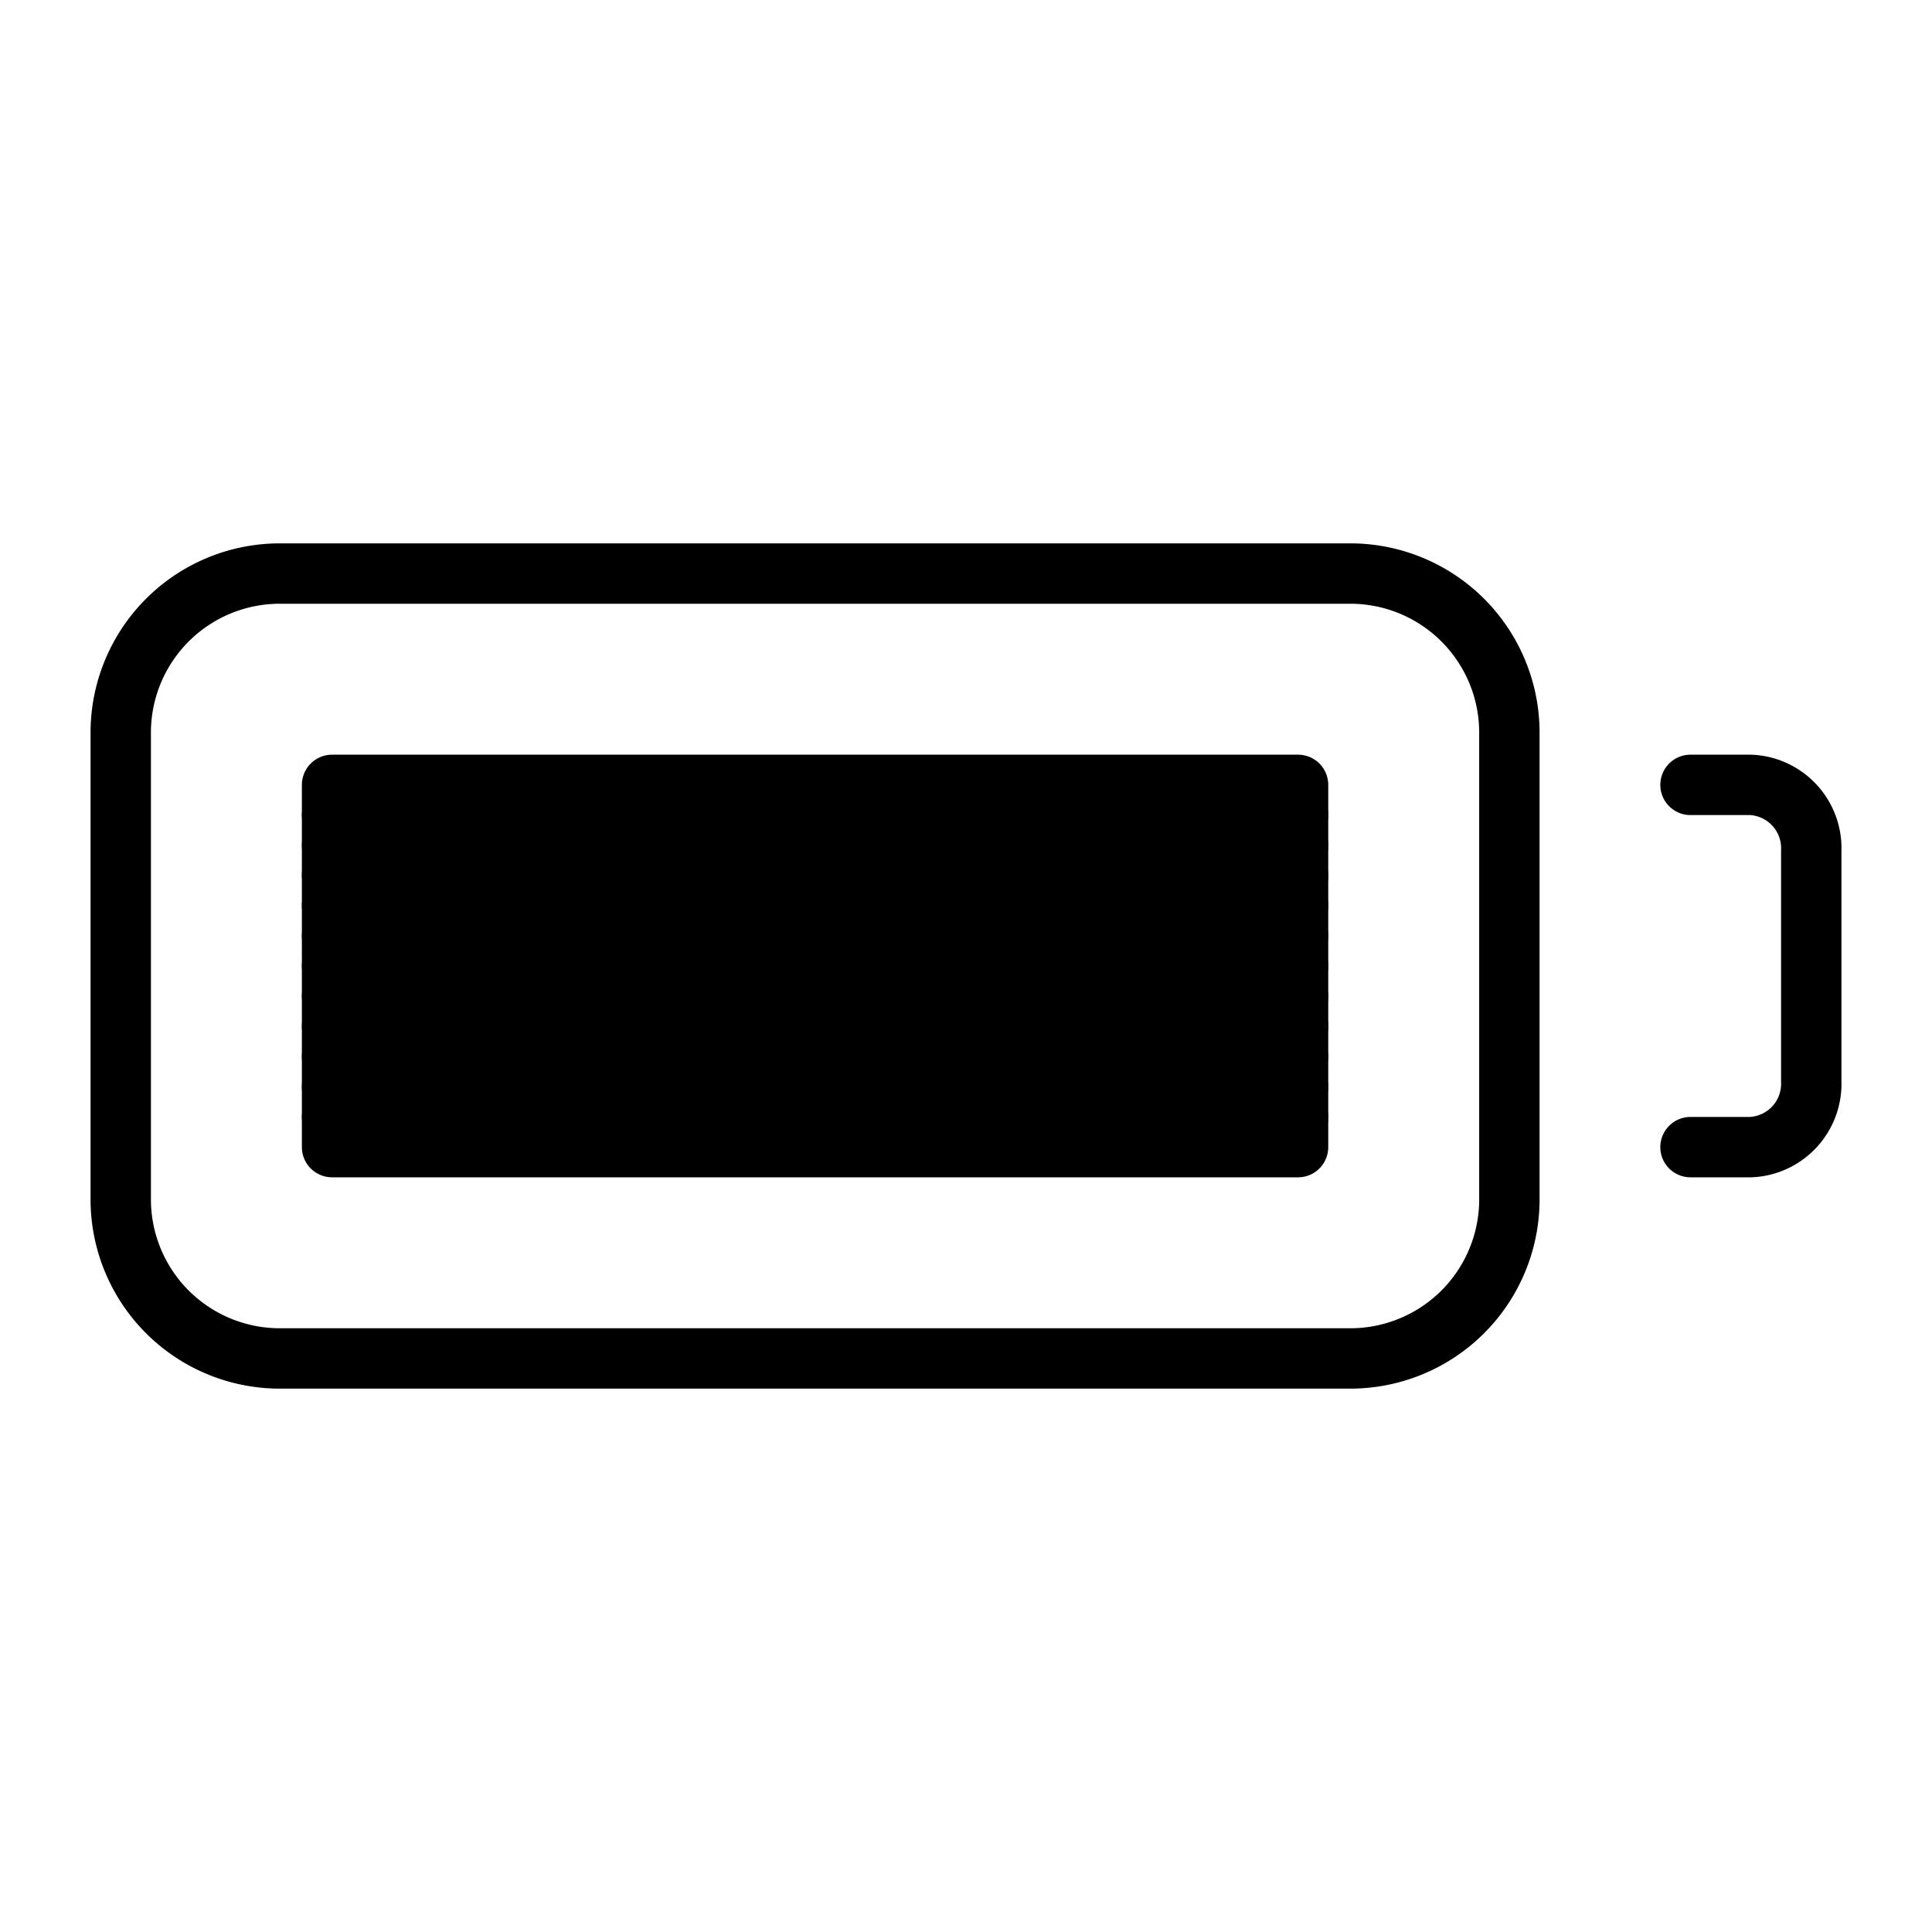 <svg xmlns="http://www.w3.org/2000/svg" width="64" height="64" viewBox="0 0 64 64">
  <title>battery-full</title>
  <line x1="11" y1="35" x2="43" y2="35" fill="none" stroke="#000" stroke-linecap="round" stroke-linejoin="round" stroke-width="2"/>
  <line x1="11" y1="32" x2="43" y2="32" fill="none" stroke="#000" stroke-linecap="round" stroke-linejoin="round" stroke-width="2"/>
  <line x1="11" y1="29" x2="43" y2="29" fill="none" stroke="#000" stroke-linecap="round" stroke-linejoin="round" stroke-width="2"/>
  <line x1="11" y1="27" x2="43" y2="27" fill="none" stroke="#000" stroke-linecap="round" stroke-linejoin="round" stroke-width="2"/>
  <line x1="11" y1="28" x2="43" y2="28" fill="none" stroke="#000" stroke-linecap="round" stroke-linejoin="round" stroke-width="2"/>
  <line x1="11" y1="30" x2="43" y2="30" fill="none" stroke="#000" stroke-linecap="round" stroke-linejoin="round" stroke-width="2"/>
  <line x1="11" y1="31" x2="43" y2="31" fill="none" stroke="#000" stroke-linecap="round" stroke-linejoin="round" stroke-width="2"/>
  <line x1="11" y1="33" x2="43" y2="33" fill="none" stroke="#000" stroke-linecap="round" stroke-linejoin="round" stroke-width="2"/>
  <line x1="11" y1="34" x2="43" y2="34" fill="none" stroke="#000" stroke-linecap="round" stroke-linejoin="round" stroke-width="2"/>
  <line x1="11" y1="36" x2="43" y2="36" fill="none" stroke="#000" stroke-linecap="round" stroke-linejoin="round" stroke-width="2"/>
  <line x1="11" y1="37" x2="43" y2="37" fill="none" stroke="#000" stroke-linecap="round" stroke-linejoin="round" stroke-width="2"/>
  <path d="M56,38h2a2.1,2.1,0,0,0,2-2.18V28.18A2.1,2.1,0,0,0,58,26H56" fill="none" stroke="#000" stroke-linecap="round" stroke-linejoin="round" stroke-width="2"/>
  <rect x="11" y="26" width="32" height="12" fill="none" stroke="#000" stroke-linecap="round" stroke-linejoin="round" stroke-width="2"/>
  <path d="M44.67,45H9.33A5.27,5.27,0,0,1,4,39.8V24.2A5.27,5.27,0,0,1,9.33,19H44.67A5.27,5.27,0,0,1,50,24.2V39.8A5.27,5.27,0,0,1,44.67,45Z" fill="none" stroke="#000" stroke-linecap="round" stroke-linejoin="round" stroke-width="2"/>
</svg>
